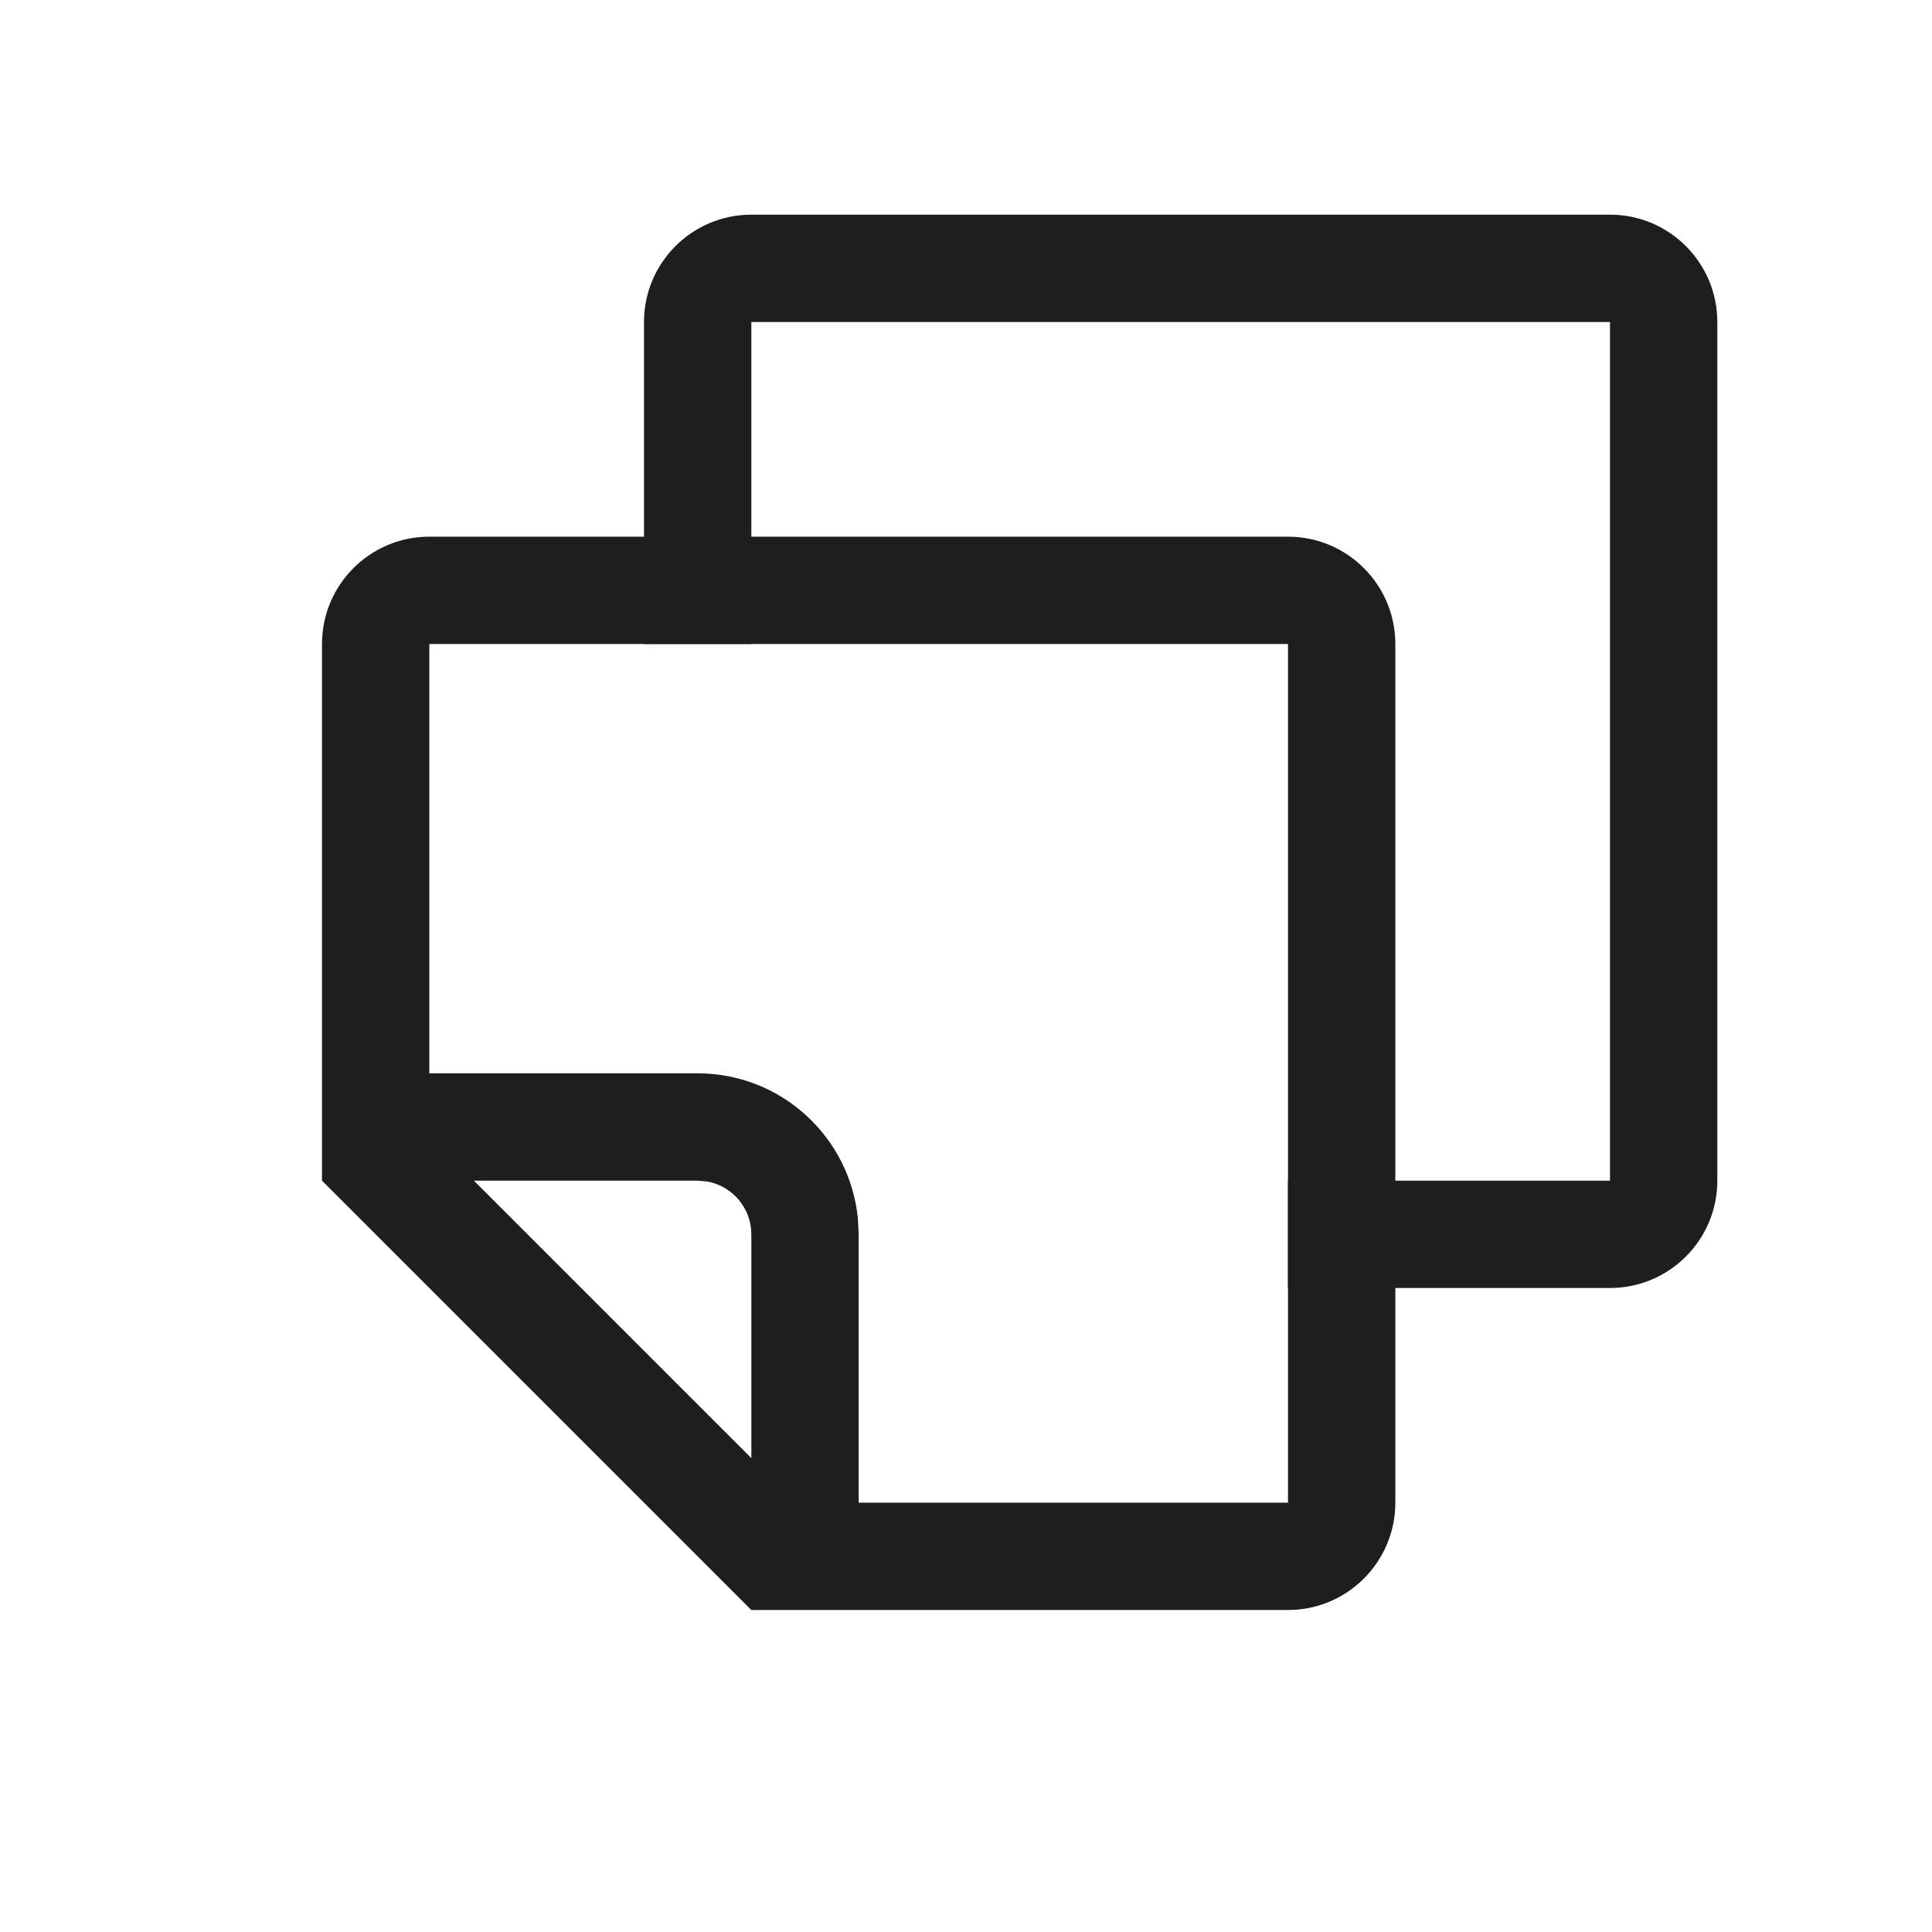 <?xml version="1.0" encoding="UTF-8"?>
<svg width="18px" height="18px" viewBox="0 0 18 18" version="1.1" xmlns="http://www.w3.org/2000/svg" xmlns:xlink="http://www.w3.org/1999/xlink">
    <title>Artboard</title>
    <g id="Artboard" stroke="none" stroke-width="1" fill="none" fill-rule="evenodd">
        <path d="M15,2 C15.552,2 16,2.448 16,3 L16,11 C16,11.552 15.552,12 15,12 L12,12 L12,11 L15,11 L15,3 L7,3 L7,6 L6,6 L6,3 C6,2.448 6.448,2 7,2 L15,2 Z" id="Path" fill="#1E1E1E" fill-rule="nonzero"></path>
        <path d="M12,5 C12.552,5 13,5.448 13,6 L13,14 C13,14.552 12.552,15 12,15 L7,15 L3,11 L3,6 C3,5.448 3.448,5 4,5 L12,5 Z M12,6 L4,6 L4,10.585 L7.415,14 L12,14 L12,6 Z" id="Rectangle-Copy-54" fill="#1E1E1E" fill-rule="nonzero"></path>
        <path d="M6.5,10 C7.28,10 7.92,10.595 7.993,11.356 L8,11.5 L8,14.5 L7,14.5 L7,11.5 C7,11.255 6.823,11.05 6.59,11.008 L6.5,11 L3.5,11 L3.5,10 L6.5,10 Z" id="Path-37-Copy" fill="#1E1E1E" fill-rule="nonzero"></path>
    </g>
</svg>